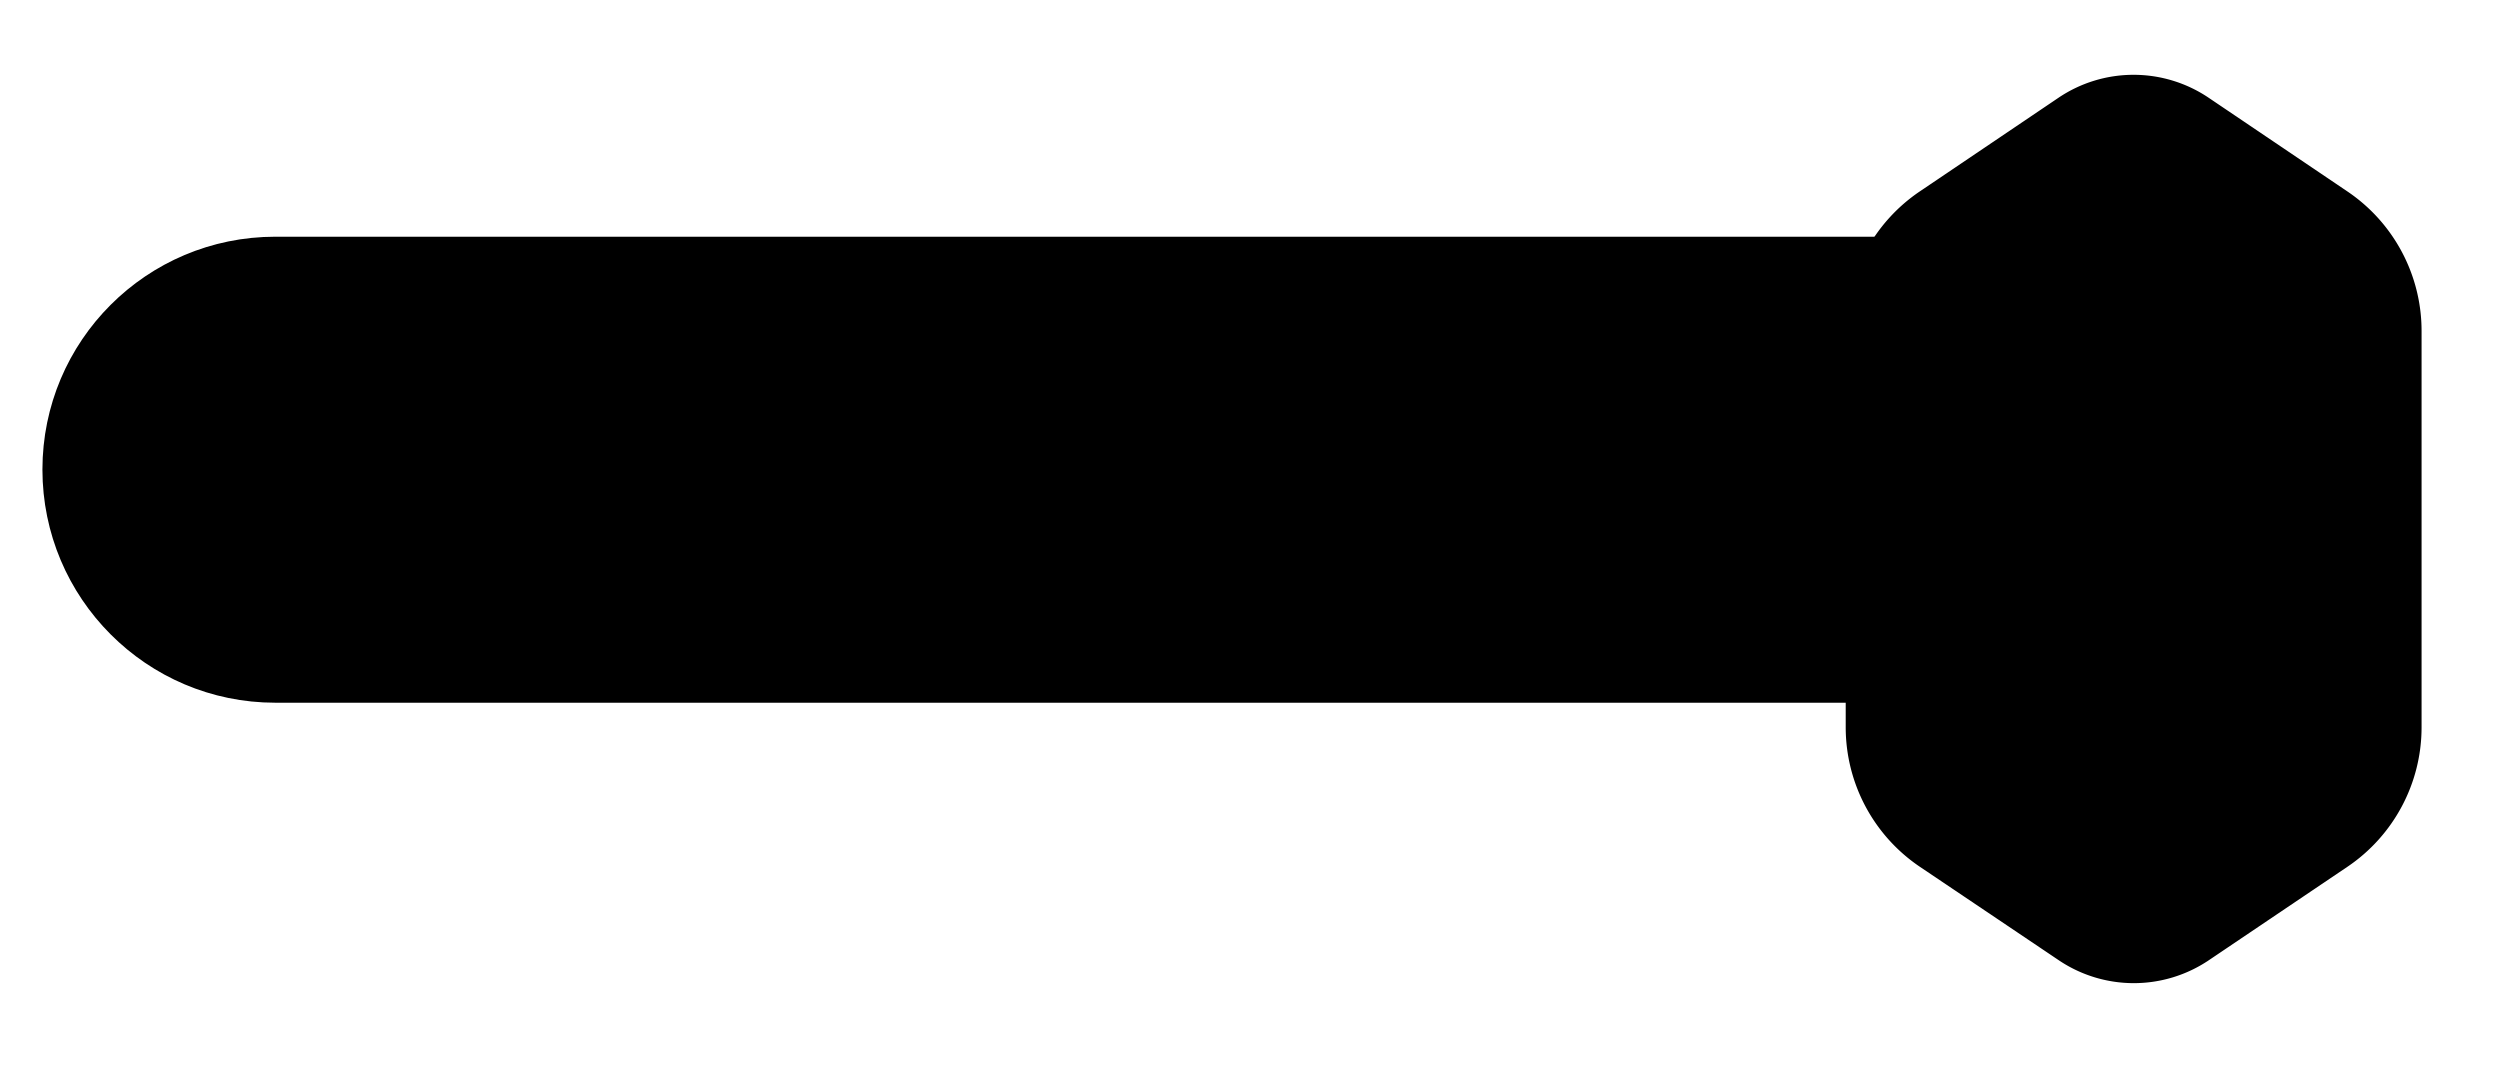 <svg xmlns="http://www.w3.org/2000/svg" xmlns:lucid="lucid" width="175" height="75"><g lucid:page-tab-id="0_0"><path d="M136.3 17.07c8.73 0 15.8 7.08 15.8 15.8 0 8.74-7.06 15.82-15.8 15.82H19.27c-8.73 0-15.8-7.1-15.8-15.82 0-8.73 7.07-15.8 15.8-15.8z" stroke="#000"/><path d="M134.67 60.26a11.28 11.28 0 0 1-4.97-9.35V23.16a11.28 11.28 0 0 1 4.97-9.35l9.7-6.55a8.9 8.9 0 0 1 9.96 0l9.7 6.55a11.28 11.28 0 0 1 4.98 9.35V50.9a11.28 11.28 0 0 1-4.97 9.36l-9.7 6.54a8.9 8.9 0 0 1-9.95 0z" stroke="#000"/></g></svg>